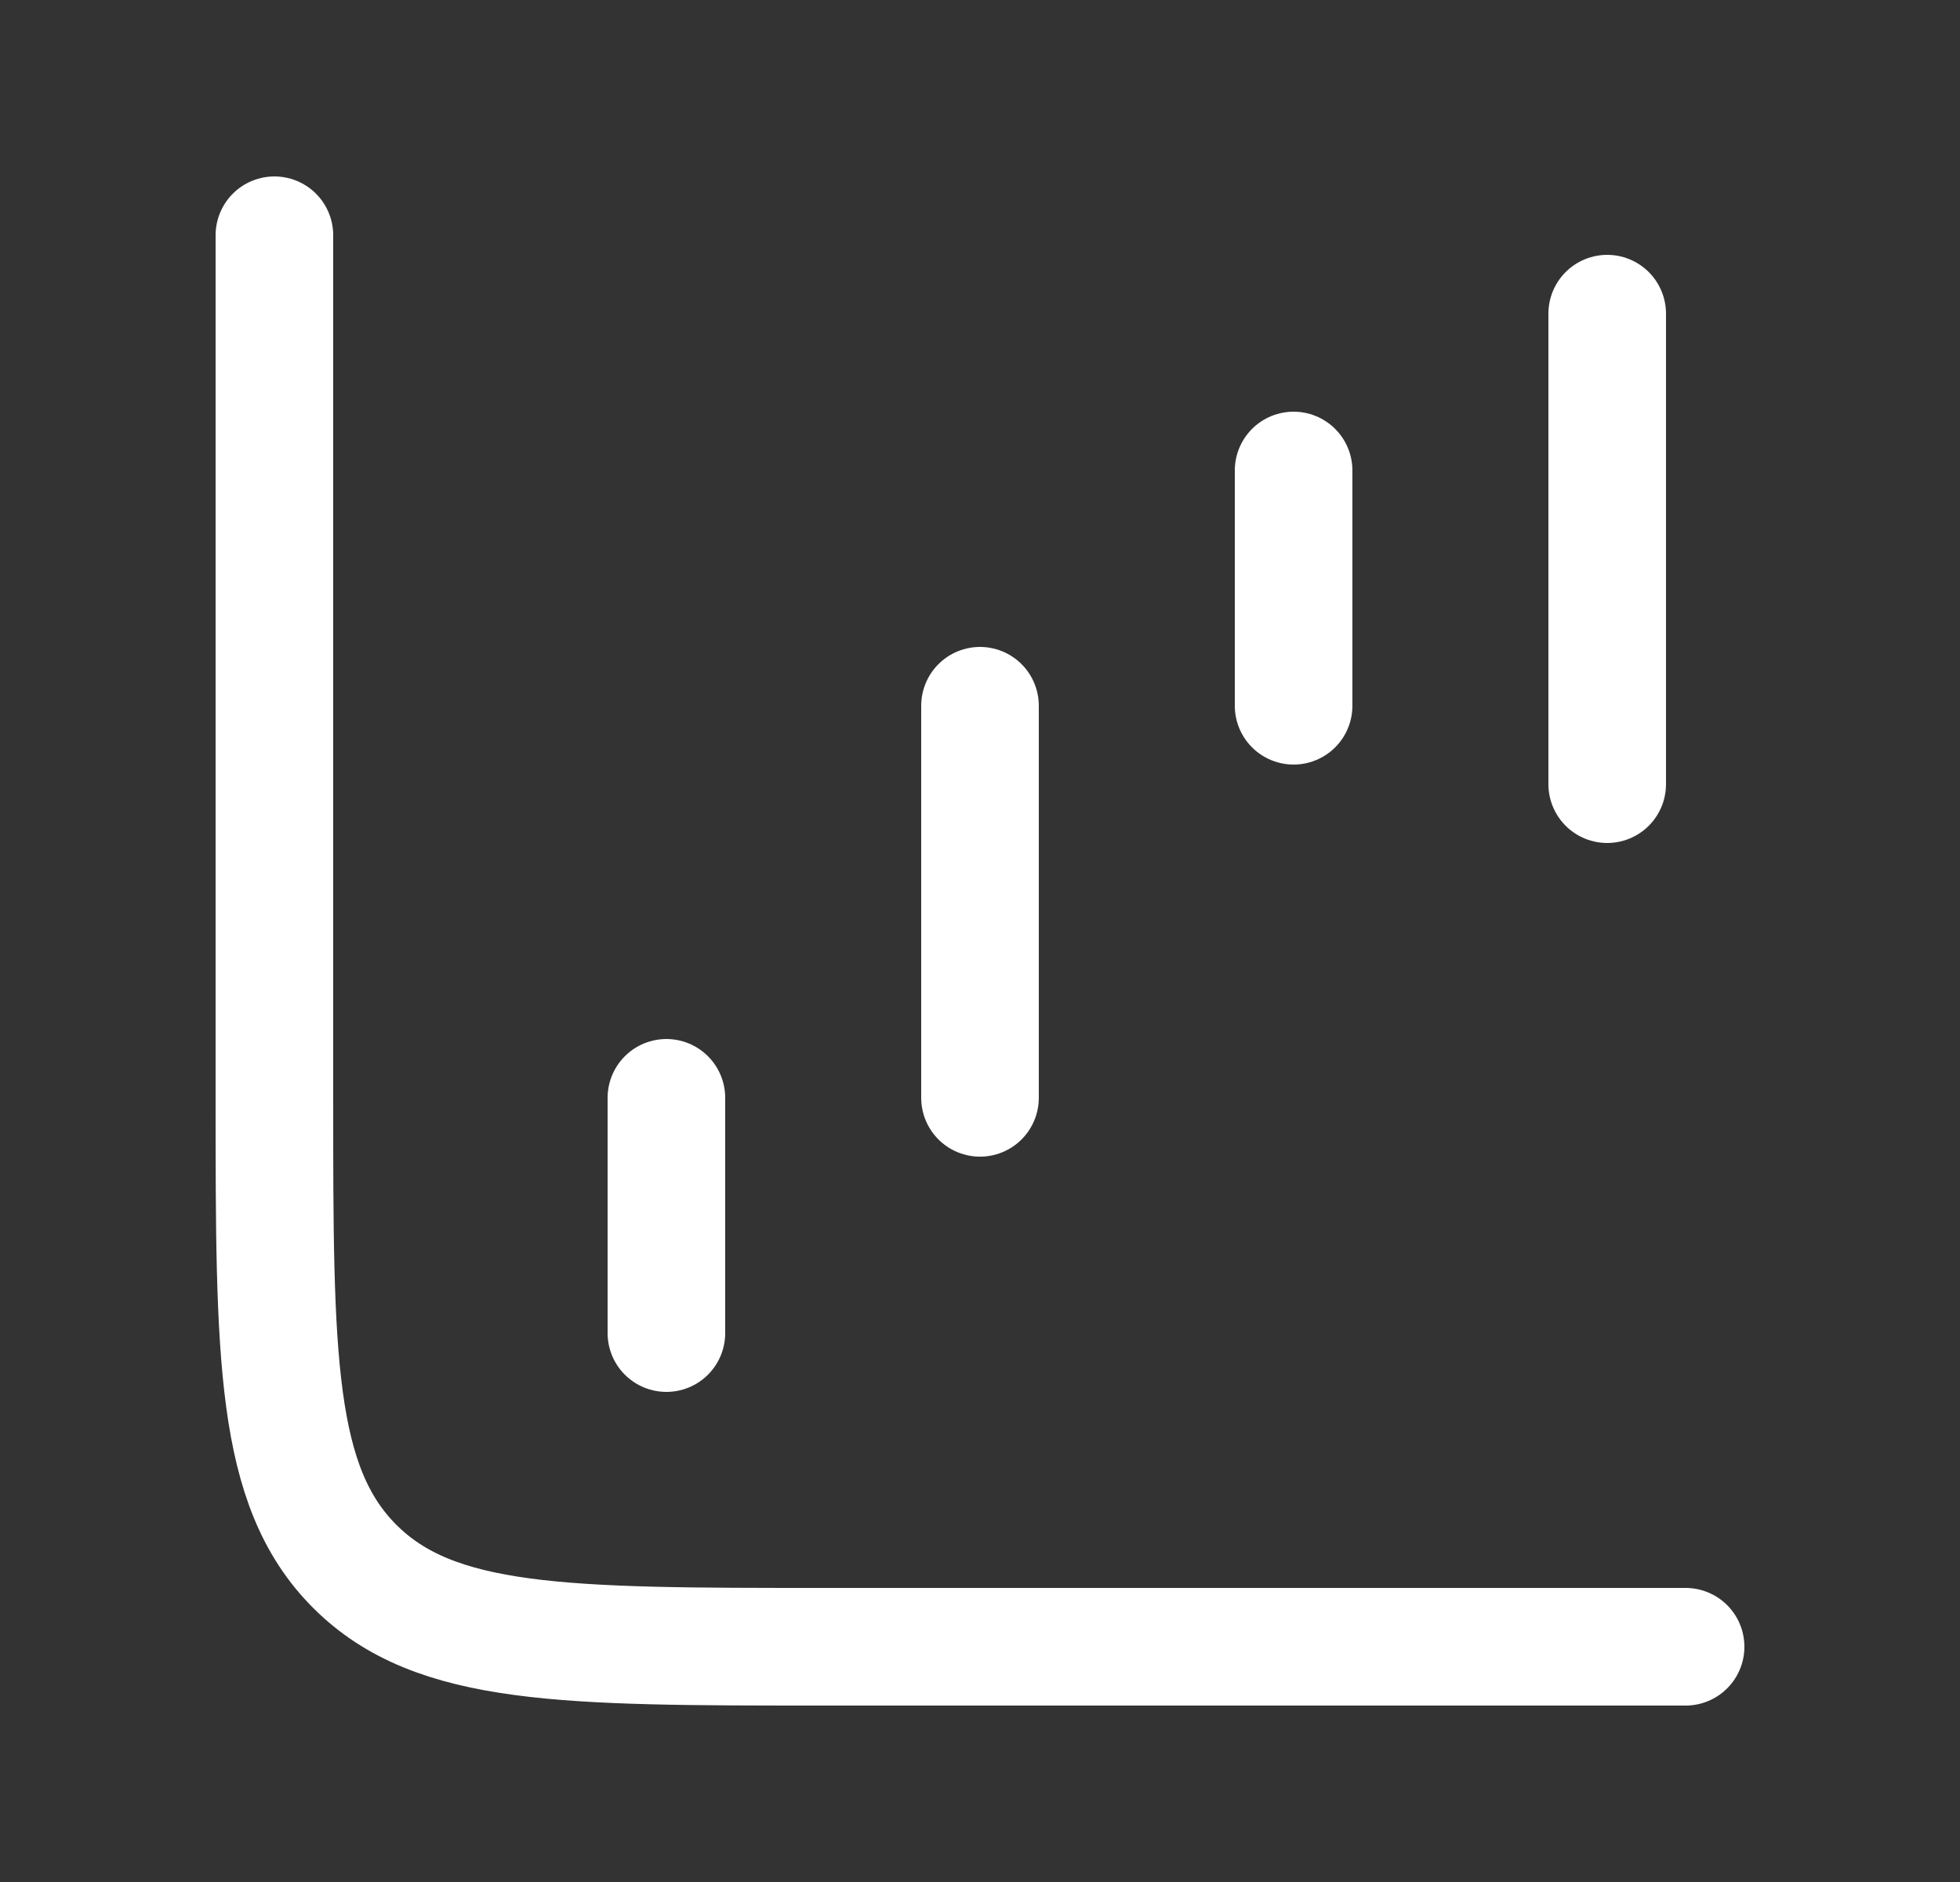 <svg width="25" height="24" viewBox="0 0 25 24" fill="none" xmlns="http://www.w3.org/2000/svg">
<rect x="0" y="0" width="25" height="24" fill="#333333" stroke="none"/>
<path d="M8.5 17V14" stroke="white" stroke-width="1.5" stroke-linecap="round" stroke-linejoin="round"/>
<path d="M12.5 14V9" stroke="white" stroke-width="1.5" stroke-linecap="round" stroke-linejoin="round"/>
<path d="M16.5 9V6" stroke="white" stroke-width="1.5" stroke-linecap="round" stroke-linejoin="round"/>
<path d="M20.5 10V4" stroke="white" stroke-width="1.5" stroke-linecap="round" stroke-linejoin="round"/>
<path d="M3.5 3V14C3.5 17.3 3.5 18.95 4.525 19.975C5.55 21 7.2 21 10.5 21H21.5" stroke="white" stroke-width="1.5" stroke-linecap="round"/>
</svg>

